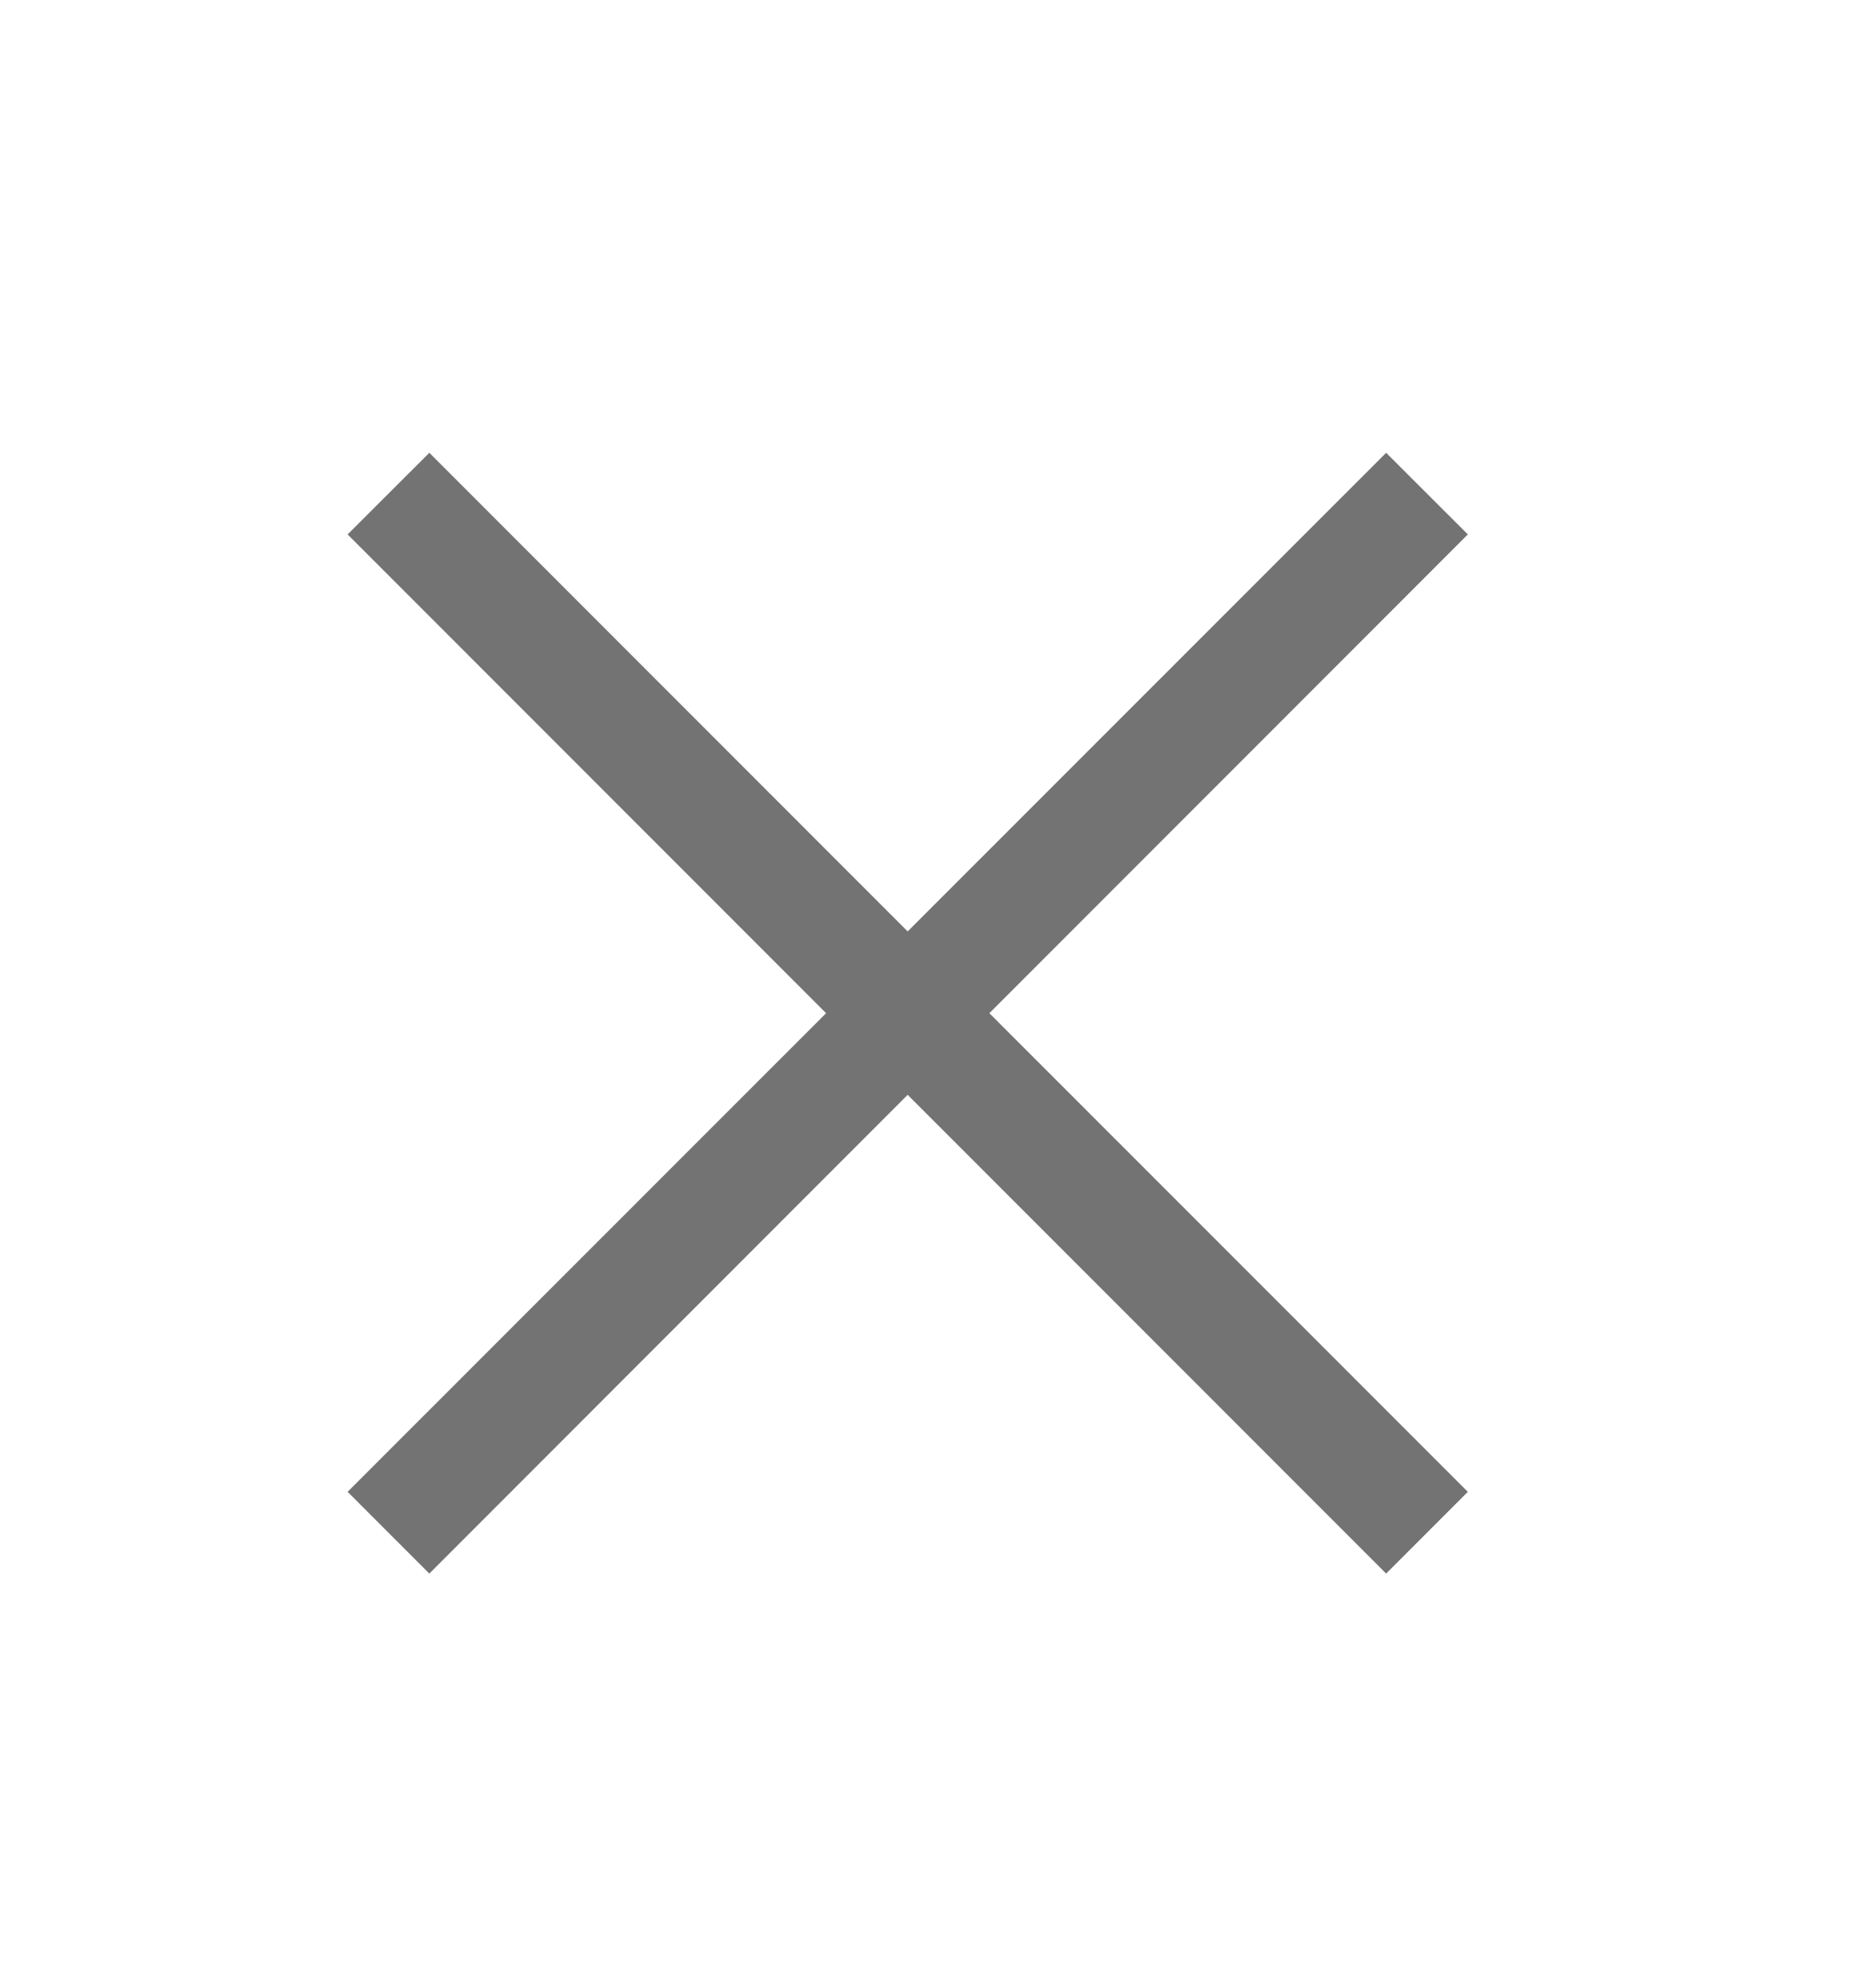 <svg width="14" height="15" viewBox="0 0 14 15" fill="none" xmlns="http://www.w3.org/2000/svg">
<path fill-rule="evenodd" clip-rule="evenodd" d="M6.854 8.262L10.467 11.875L11.084 11.258L7.471 7.646L11.084 4.033L10.467 3.417L6.854 7.029L3.242 3.417L2.625 4.033L6.238 7.646L2.625 11.258L3.242 11.875L6.854 8.262Z" fill="black" fill-opacity="0.55"/>
</svg>

